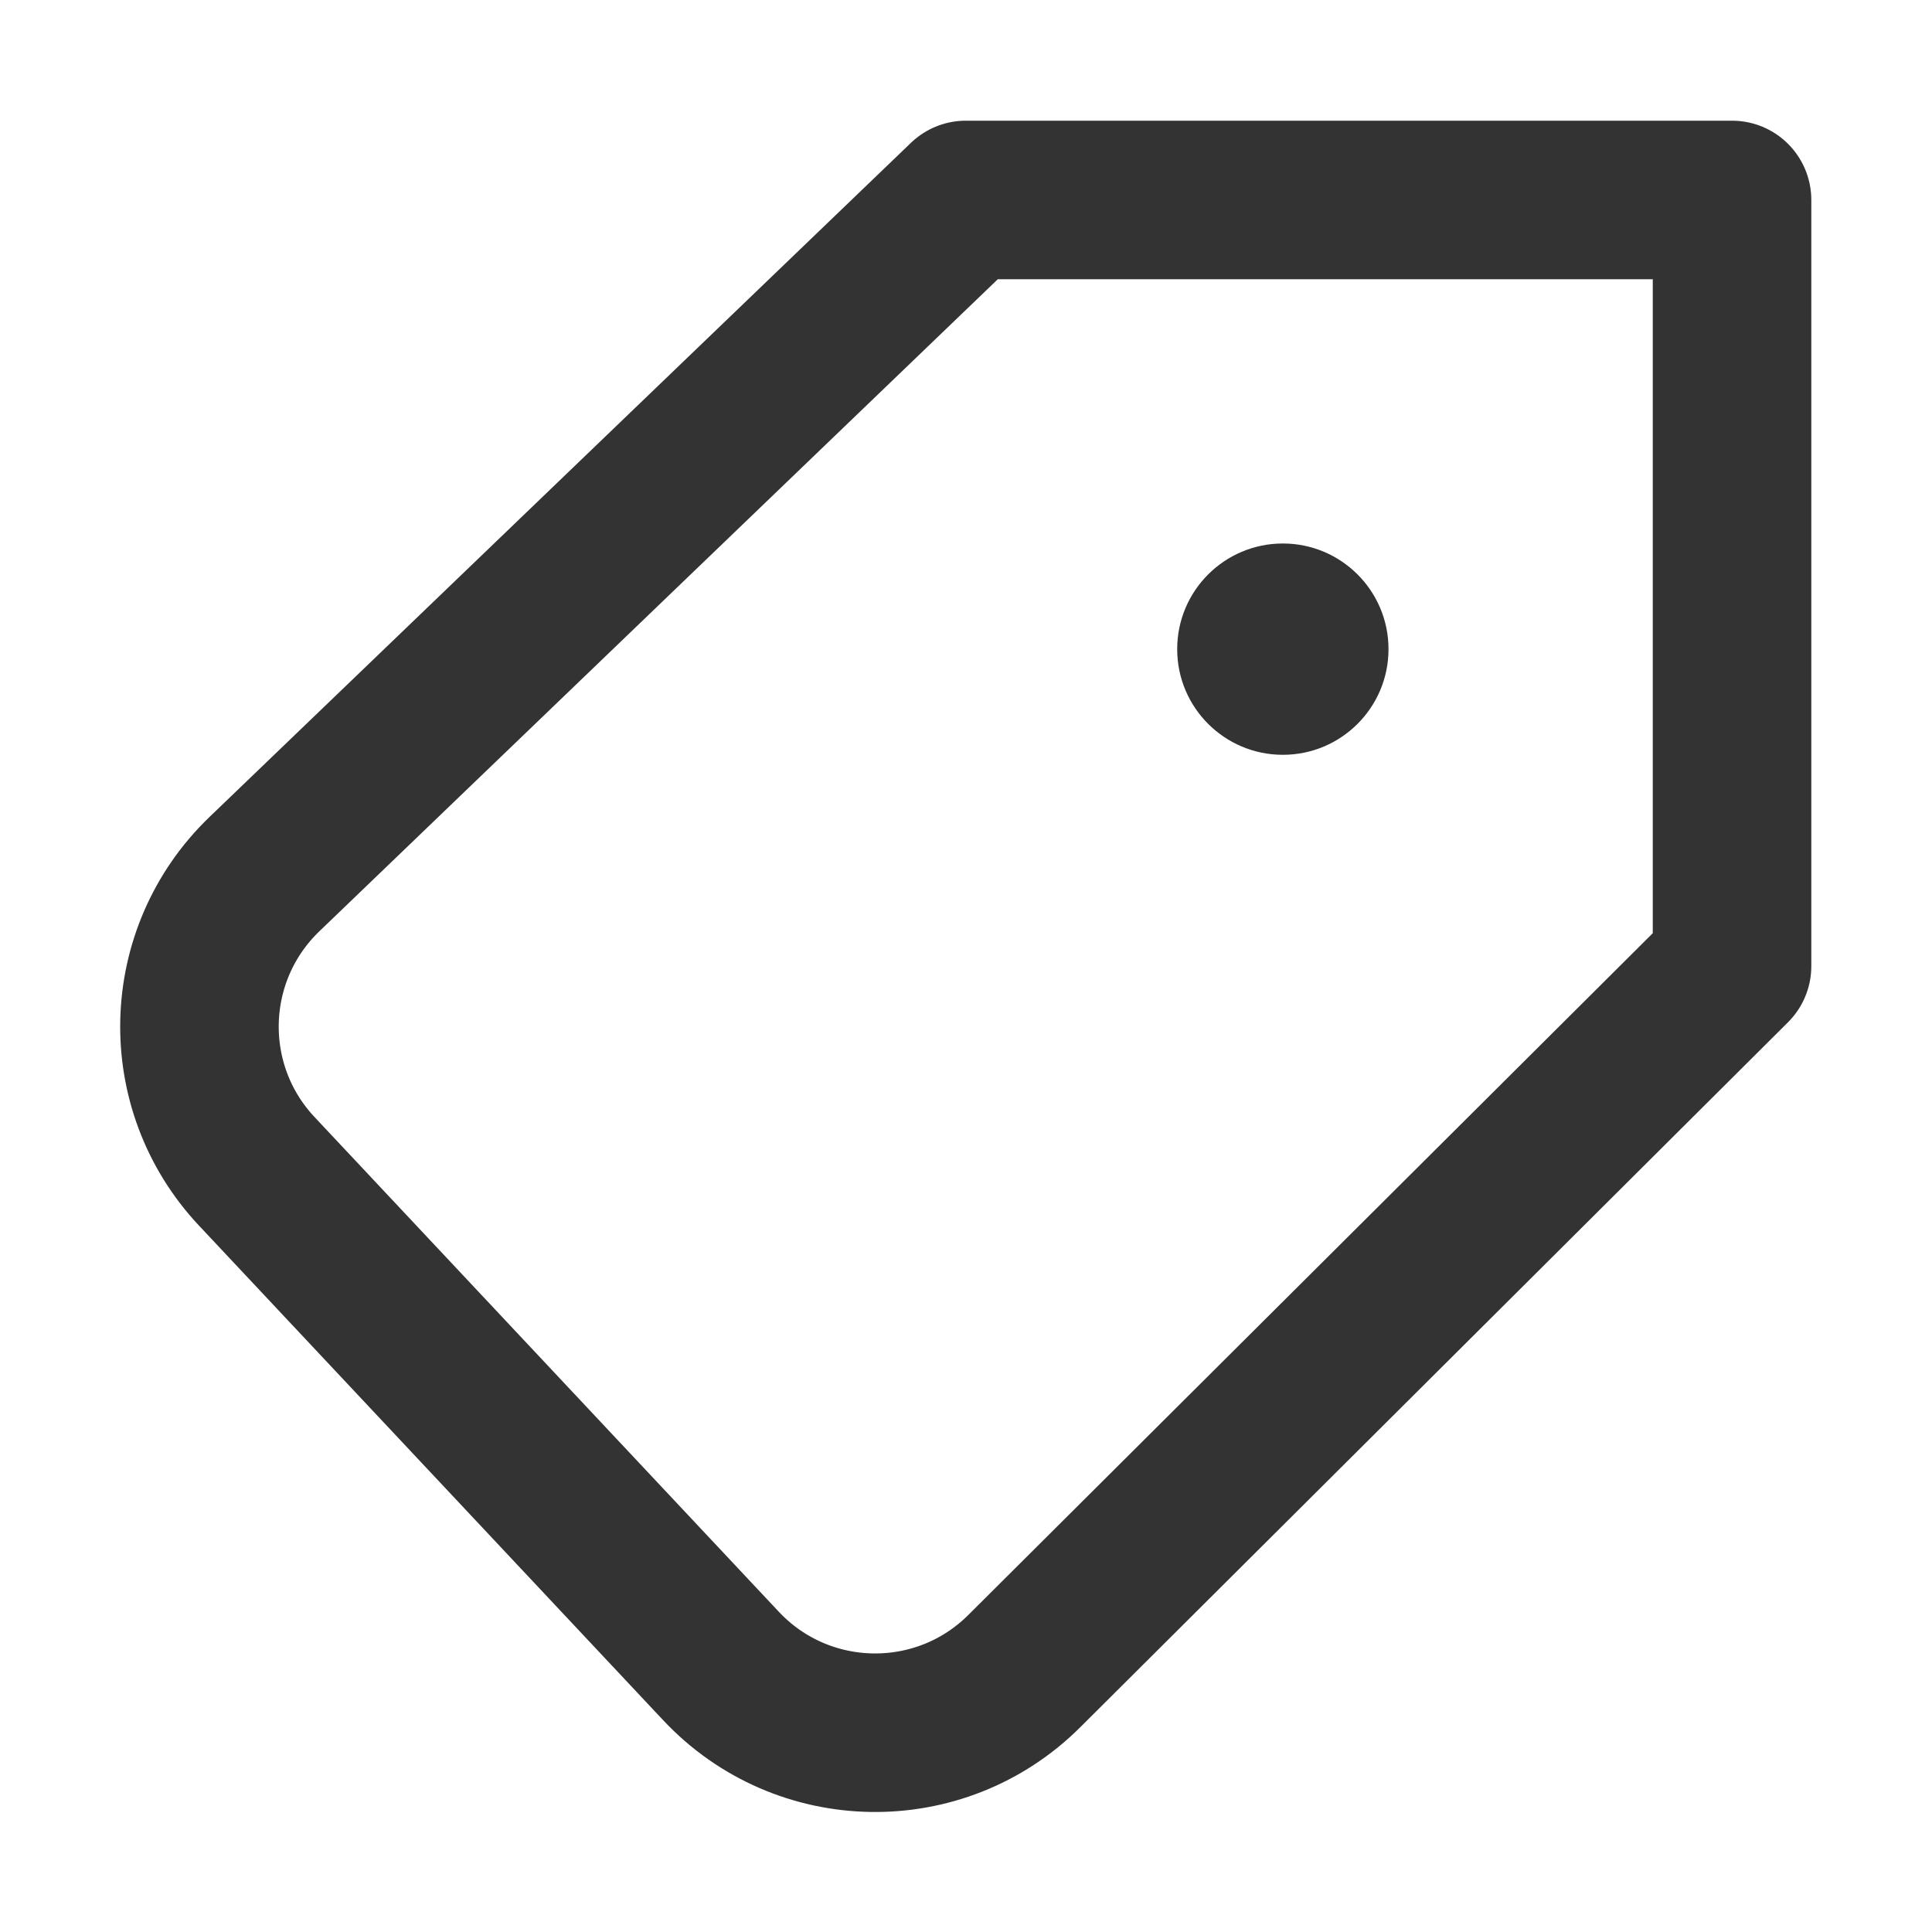 <?xml version="1.0" encoding="UTF-8" standalone="no"?>
<svg
   width="16"
   height="16"
   fill="none"
   viewBox="0 0 16 16"
   version="1.1"
   id="svg6"
   sodipodi:docname="planner-tag-light.svg"
   inkscape:version="1.3 (0e150ed6c4, 2023-07-21)"
   xmlns:inkscape="http://www.inkscape.org/namespaces/inkscape"
   xmlns:sodipodi="http://sodipodi.sourceforge.net/DTD/sodipodi-0.dtd"
   xmlns="http://www.w3.org/2000/svg"
   xmlns:svg="http://www.w3.org/2000/svg">
  <defs
     id="defs10" />
  <sodipodi:namedview
     id="namedview8"
     pagecolor="#ffffff"
     bordercolor="#666666"
     borderopacity="1.0"
     inkscape:pageshadow="2"
     inkscape:pageopacity="0.0"
     inkscape:pagecheckerboard="0"
     showgrid="false"
     inkscape:zoom="22.083333"
     inkscape:cx="12"
     inkscape:cy="12.022642"
     inkscape:window-width="1920"
     inkscape:window-height="1011"
     inkscape:window-x="0"
     inkscape:window-y="0"
     inkscape:window-maximized="1"
     inkscape:current-layer="svg6"
     inkscape:showpageshadow="2"
     inkscape:deskcolor="#d1d1d1" />
  <circle
     cx="10.624"
     cy="5.376"
     r="0.875"
     fill="currentColor"
     id="circle2"
     style="fill:#333333;fill-opacity:1;stroke-width:0.875" />
  <path
     stroke="currentColor"
     stroke-linecap="round"
     stroke-linejoin="round"
     stroke-width="1.313"
     d="M 7.999,1.656 H 14.344 V 8.001 L 8.483,13.839 c -0.699,0.697 -1.836,0.678 -2.512,-0.042 L 2.126,9.7 c -0.656,-0.699 -0.628,-1.795 0.063,-2.46 z"
     id="path4"
     style="stroke:#333333;stroke-opacity:1" />
</svg>
